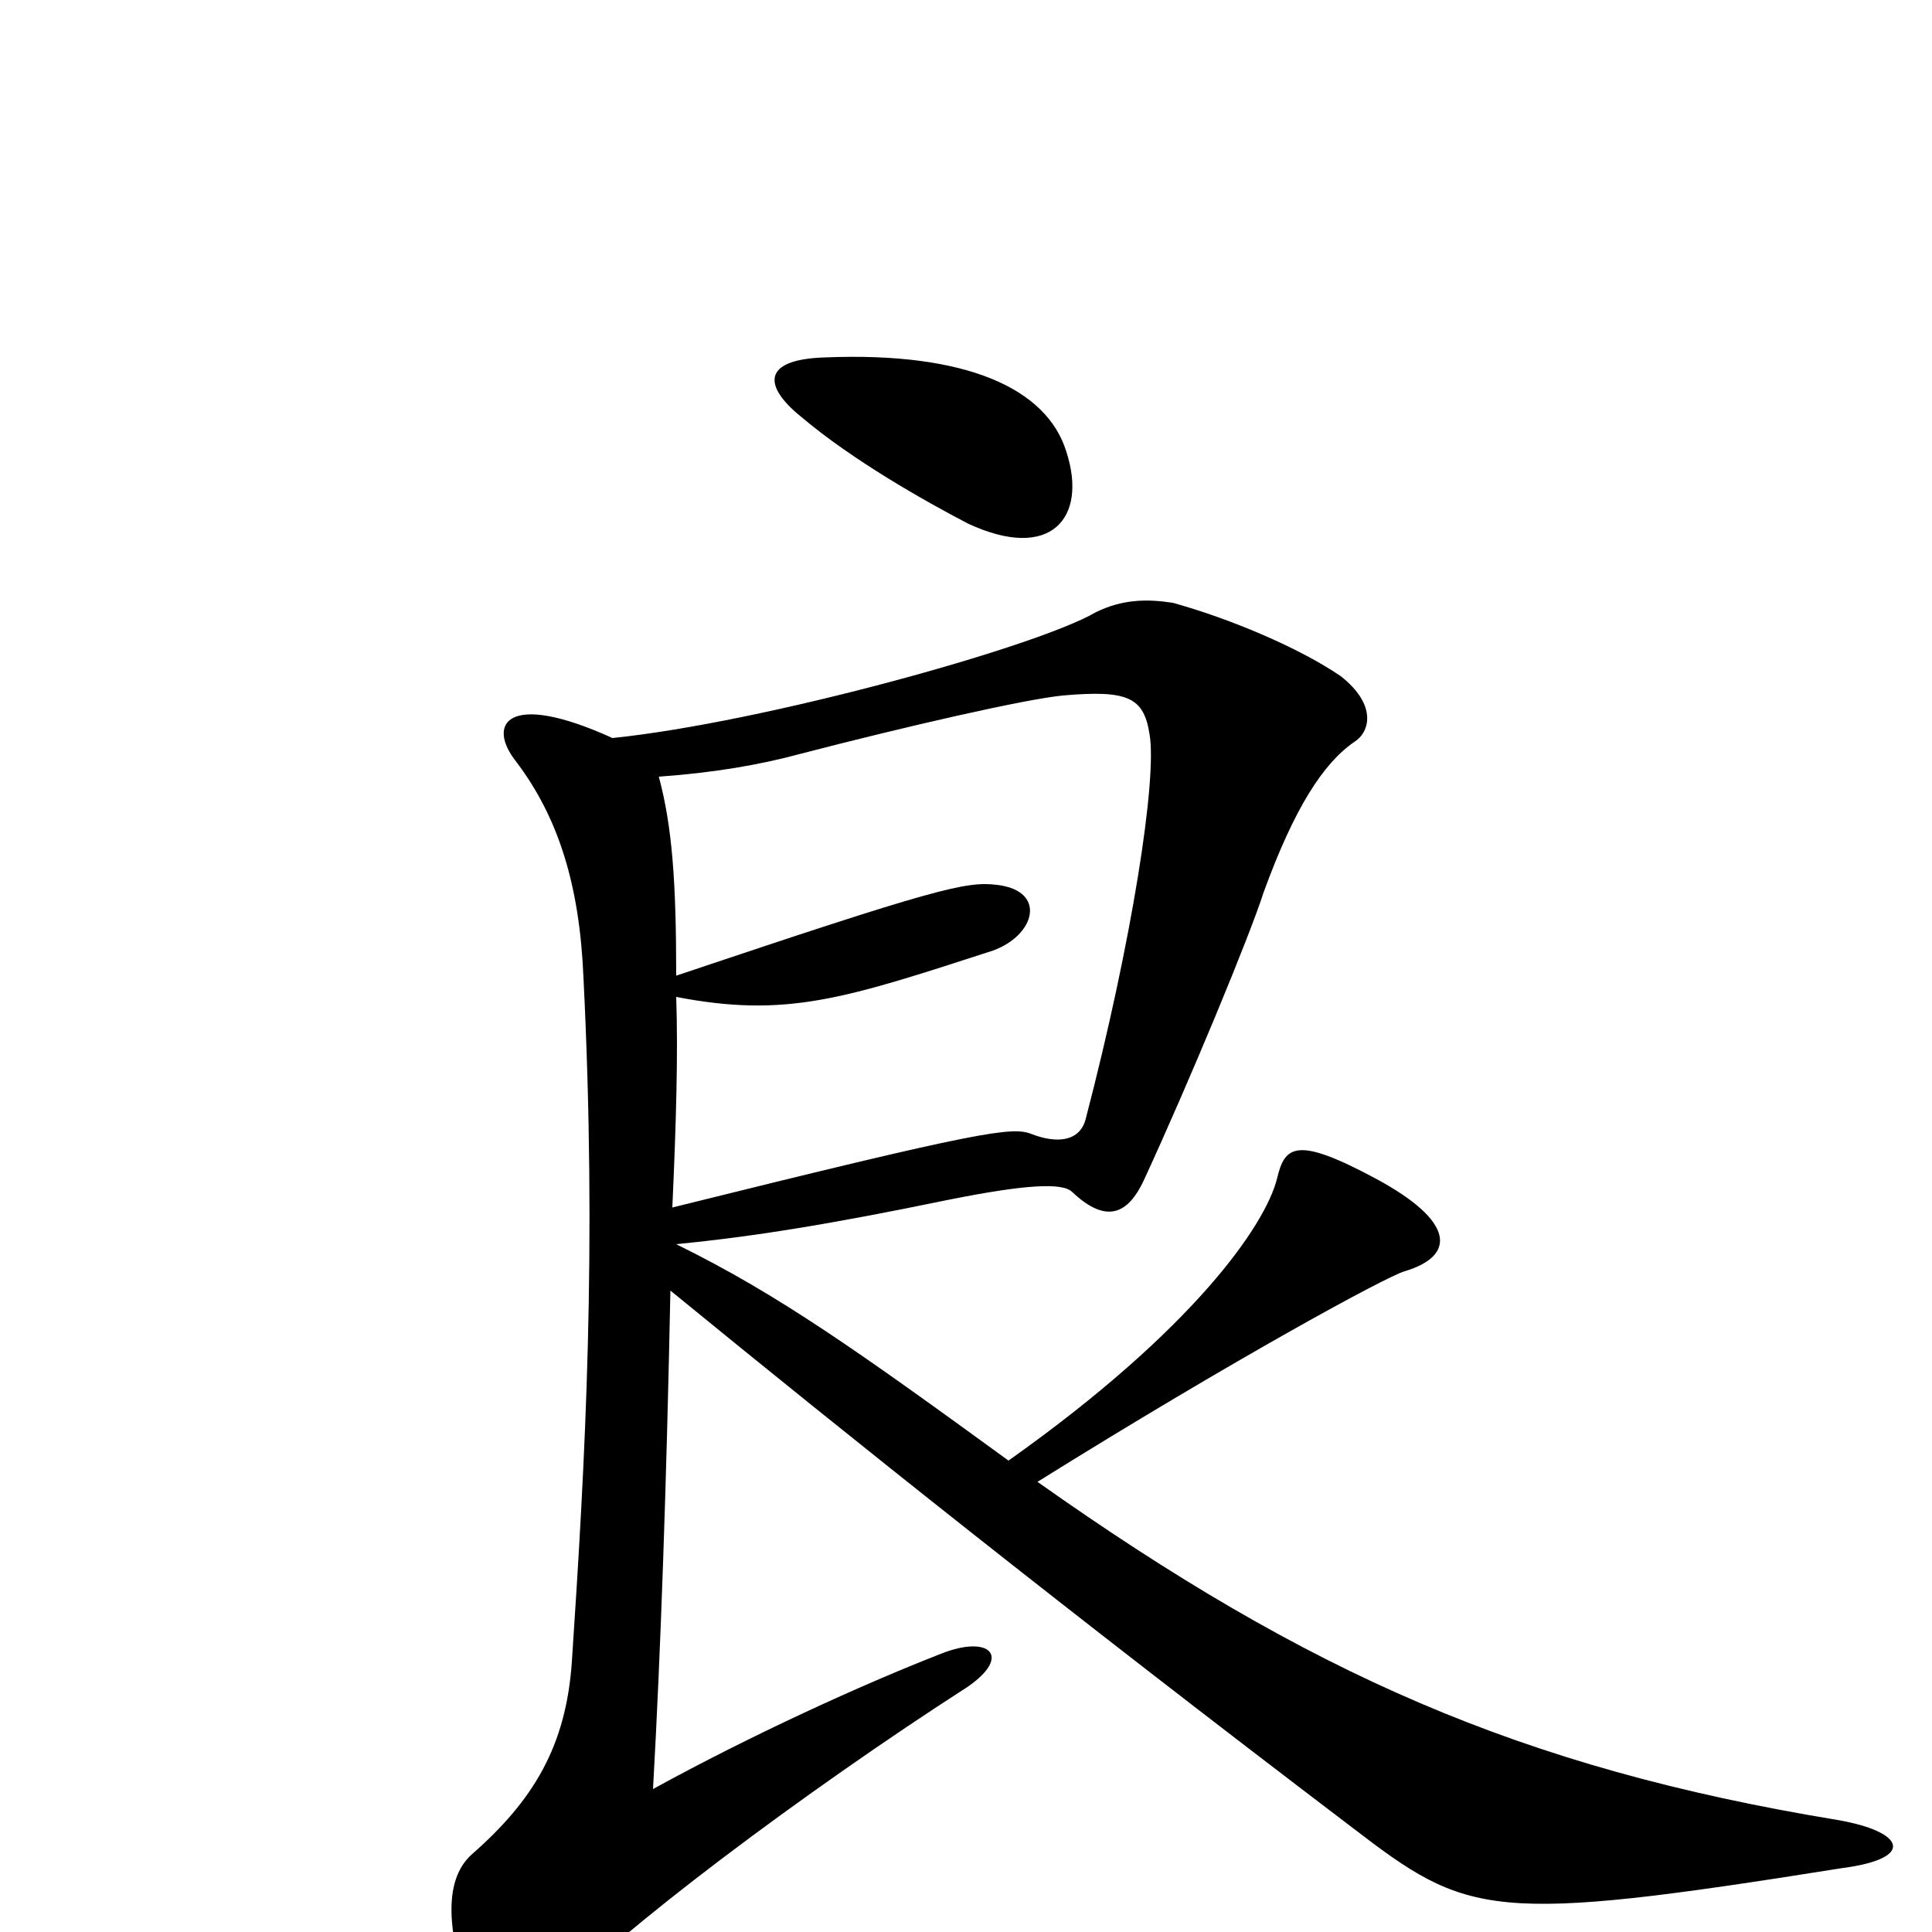 <svg xmlns="http://www.w3.org/2000/svg" viewBox="0 -1000 1000 1000">
	<path fill="#000000" d="M552 -766C542 -799 500 -818 427 -815C394 -814 395 -800 415 -784C441 -762 478 -741 501 -729C544 -709 563 -732 552 -766ZM953 -33C992 -38 986 -52 951 -58C787 -85 677 -134 537 -233C638 -296 717 -339 727 -342C754 -350 753 -368 712 -390C671 -412 665 -407 661 -390C655 -366 618 -312 522 -244C445 -300 403 -330 350 -356C390 -360 428 -366 491 -379C531 -387 550 -388 555 -383C573 -366 584 -372 592 -389C616 -441 647 -516 654 -538C670 -582 685 -605 701 -616C709 -621 713 -635 694 -650C672 -665 636 -680 607 -688C594 -690 581 -690 567 -683C536 -665 395 -626 317 -618C262 -643 252 -625 267 -606C289 -577 300 -542 302 -494C309 -353 303 -245 296 -140C293 -96 276 -68 244 -40C231 -28 231 -6 240 25C247 50 264 62 288 35C317 2 417 -73 501 -127C524 -143 512 -154 487 -144C446 -128 389 -102 338 -74C342 -145 345 -233 347 -332C440 -256 550 -168 700 -54C760 -8 771 -4 953 -33ZM595 -620C599 -597 586 -513 562 -421C559 -409 547 -408 534 -413C524 -417 509 -415 348 -375C350 -419 351 -455 350 -484C407 -473 437 -483 514 -508C536 -516 542 -539 516 -542C500 -544 484 -540 350 -495C350 -543 348 -572 341 -598C369 -600 393 -604 415 -610C469 -624 530 -638 550 -640C584 -643 592 -639 595 -620Z"/>
</svg>